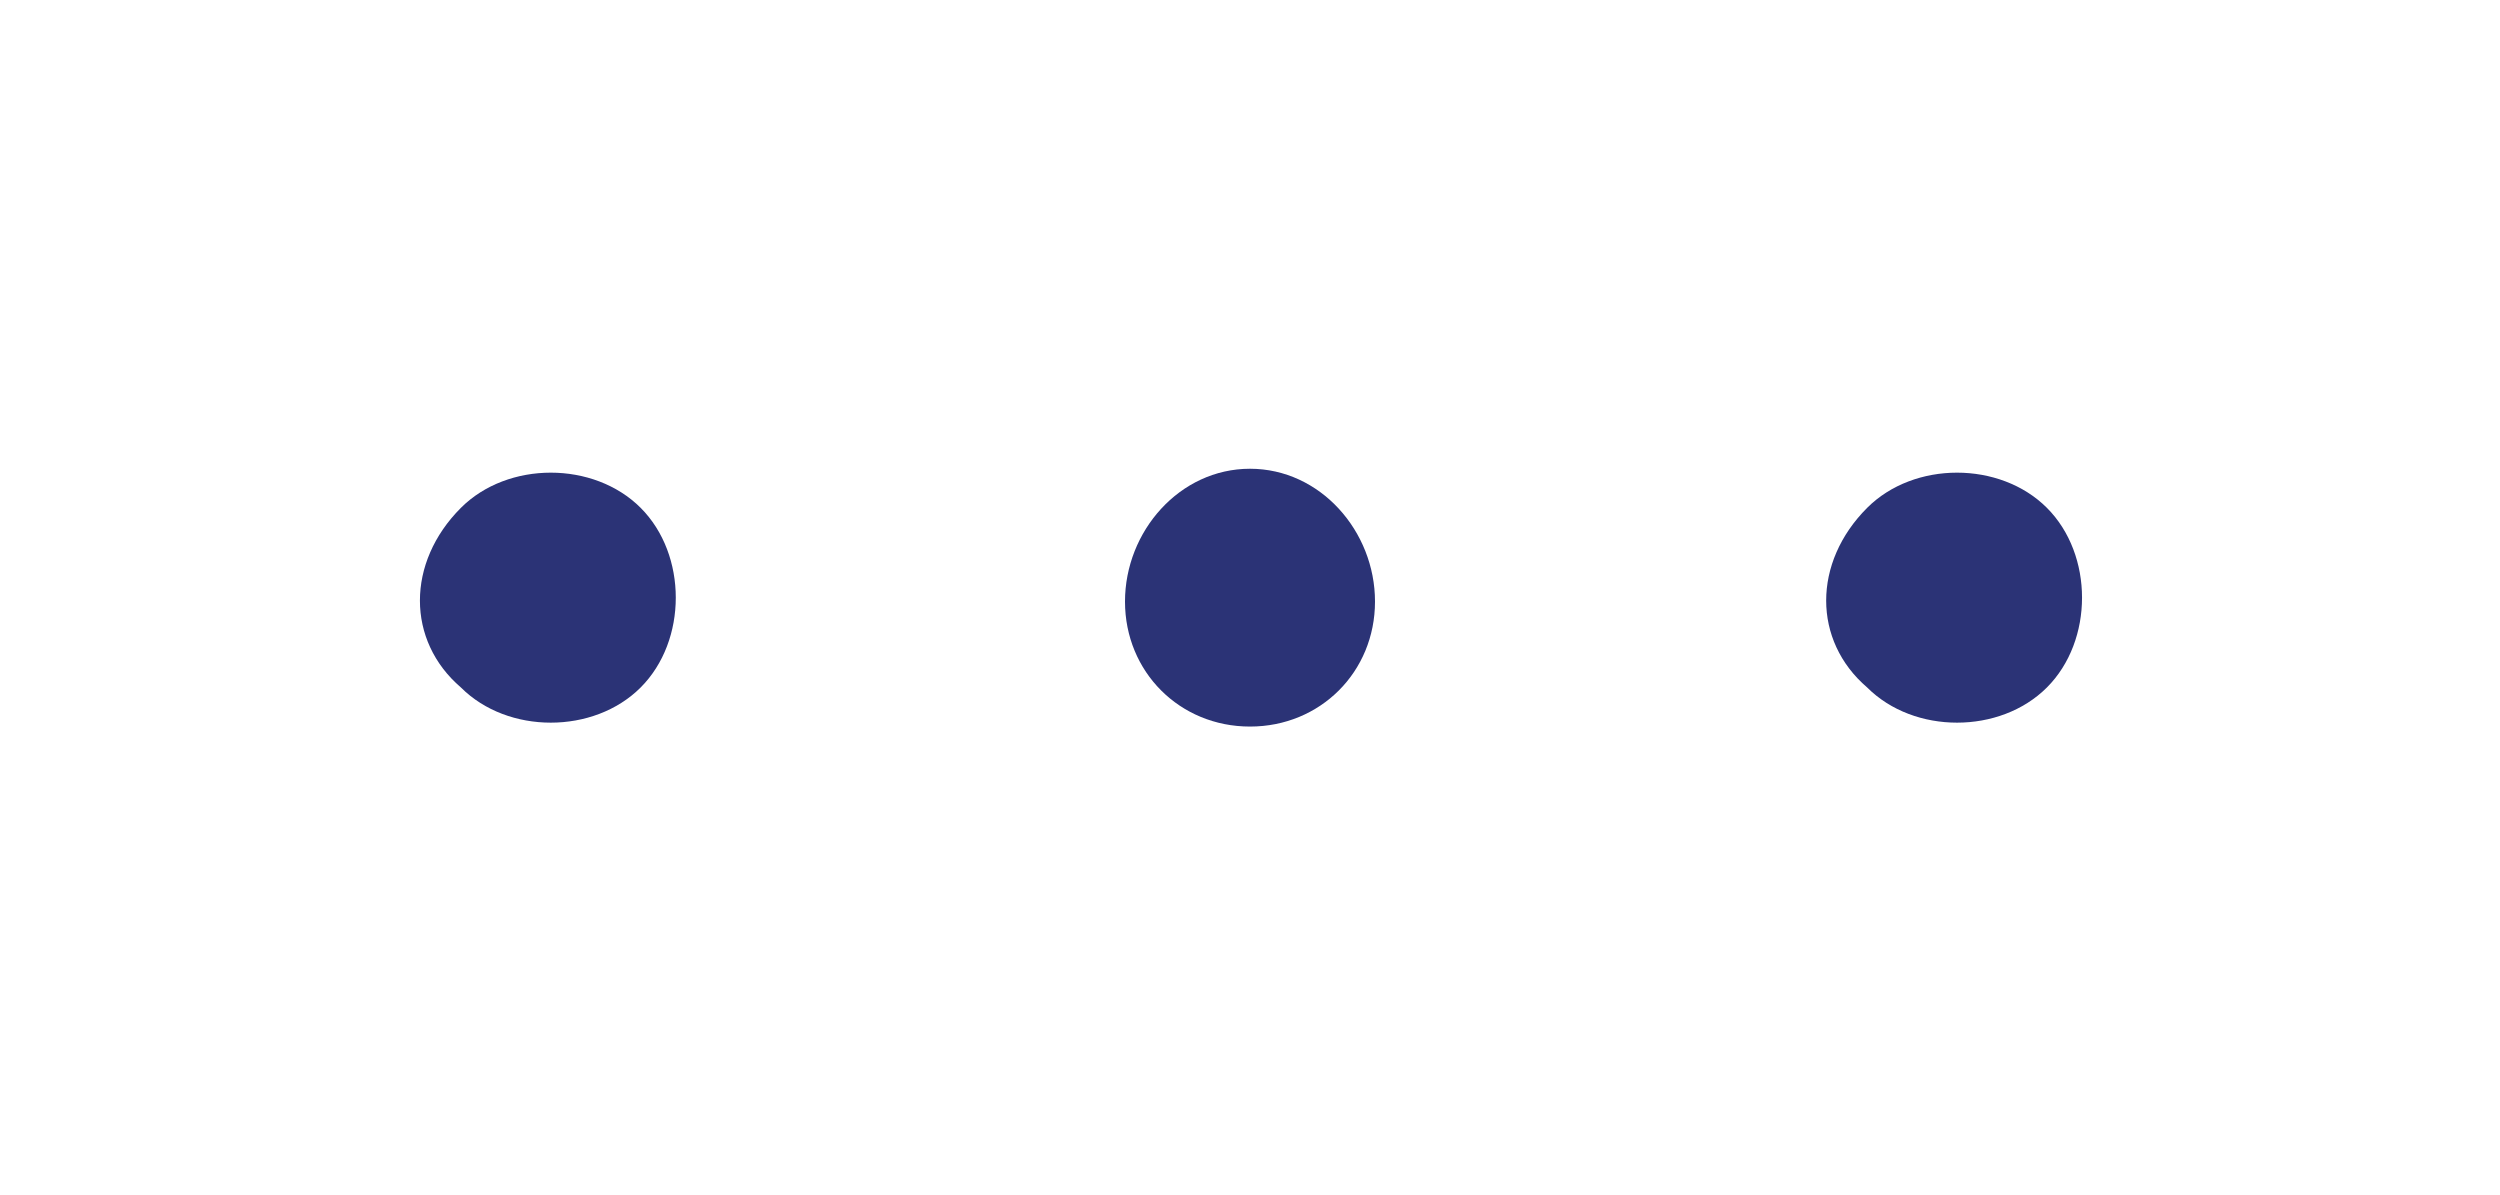 <?xml version="1.0" encoding="utf-8"?>
<!-- Generator: Adobe Illustrator 21.0.2, SVG Export Plug-In . SVG Version: 6.00 Build 0)  -->
<svg version="1.1" id="Layer_1" xmlns="http://www.w3.org/2000/svg" xmlns:xlink="http://www.w3.org/1999/xlink" x="0px" y="0px"
	 viewBox="0 0 32 15.3" style="enable-background:new 0 0 32 15.3;" xml:space="preserve">
<style type="text/css">
	.st0{fill:none;}
	.st1{fill:#2B3376;}
</style>
<path class="st0" d="M7.7-0.7h16.7V16H7.7V-0.7z"/>
<path class="st1" d="M17.6,7.7c0,0.9-0.7,1.6-1.6,1.6c-0.9,0-1.6-0.7-1.6-1.6S15.1,6,16,6C16.9,6,17.6,6.8,17.6,7.7z"/>
<path class="st1" d="M5.9,6.5c0.6-0.6,1.7-0.6,2.3,0s0.6,1.7,0,2.3c-0.6,0.6-1.7,0.6-2.3,0C5.2,8.2,5.2,7.2,5.9,6.5z"/>
<path class="st1" d="M23.9,6.5c0.6-0.6,1.7-0.6,2.3,0s0.6,1.7,0,2.3c-0.6,0.6-1.7,0.6-2.3,0C23.2,8.2,23.2,7.2,23.9,6.5z"/>
</svg>
